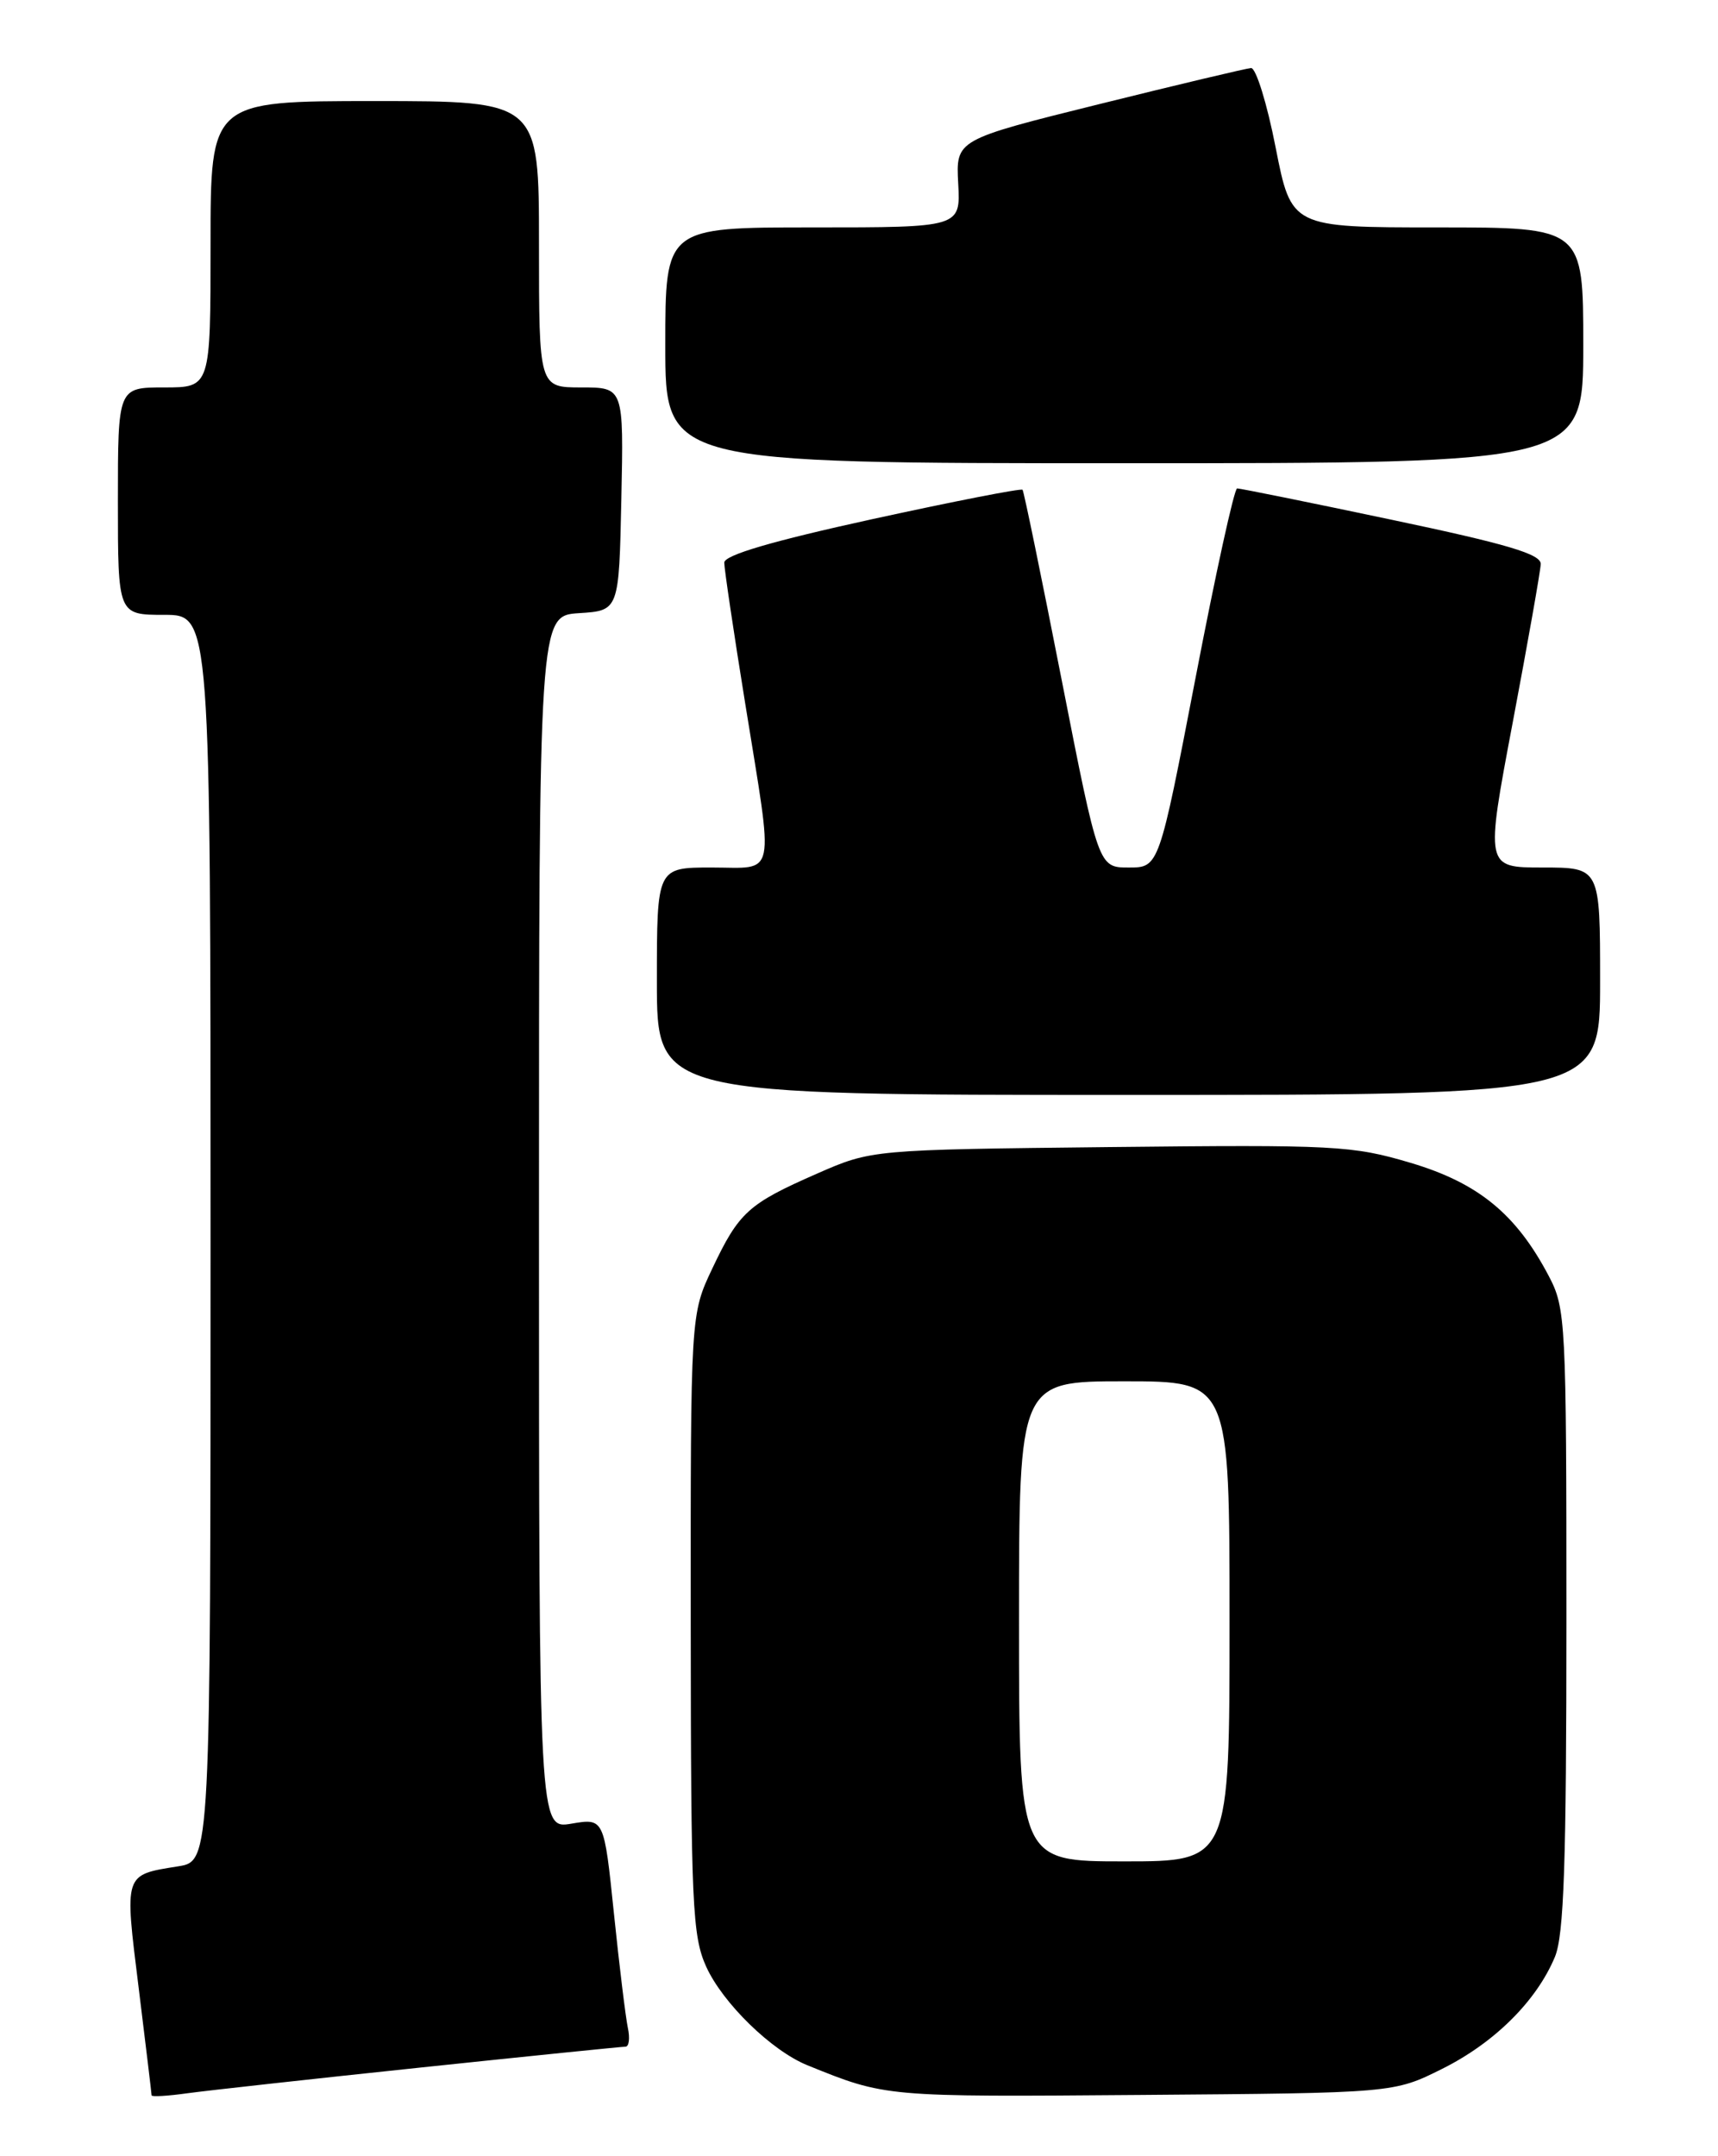 <?xml version="1.0" encoding="UTF-8" standalone="no"?>
<!DOCTYPE svg PUBLIC "-//W3C//DTD SVG 1.1//EN" "http://www.w3.org/Graphics/SVG/1.1/DTD/svg11.dtd" >
<svg xmlns="http://www.w3.org/2000/svg" xmlns:xlink="http://www.w3.org/1999/xlink" version="1.1" viewBox="0 0 204 256">
 <g >
 <path fill="currentColor"
d=" M 50.00 245.47 C 62.93 244.11 73.85 243.00 74.27 243.00 C 74.69 243.00 74.82 241.99 74.55 240.75 C 74.29 239.51 73.54 233.41 72.90 227.19 C 71.73 215.87 71.73 215.87 67.86 216.52 C 64.00 217.18 64.00 217.18 64.00 145.14 C 64.00 73.11 64.00 73.11 68.75 72.80 C 73.50 72.50 73.50 72.50 73.78 59.25 C 74.06 46.00 74.06 46.00 69.03 46.00 C 64.00 46.00 64.00 46.00 64.00 29.00 C 64.00 12.00 64.00 12.00 44.50 12.00 C 25.00 12.00 25.00 12.00 25.00 29.00 C 25.00 46.00 25.00 46.00 19.50 46.00 C 14.00 46.00 14.00 46.00 14.00 59.50 C 14.00 73.00 14.00 73.00 19.50 73.00 C 25.00 73.00 25.00 73.00 25.00 146.99 C 25.00 220.98 25.00 220.98 21.14 221.59 C 14.67 222.63 14.77 222.34 16.47 236.05 C 17.31 242.86 18.00 248.59 18.00 248.78 C 18.00 248.97 19.91 248.86 22.25 248.53 C 24.59 248.21 37.07 246.83 50.00 245.47 Z  M 171.25 245.63 C 177.45 242.54 182.44 237.59 184.63 232.35 C 185.71 229.77 186.00 221.23 186.00 192.27 C 186.00 156.83 185.92 155.32 183.90 151.49 C 180.03 144.13 175.53 140.45 167.49 138.06 C 160.58 136.01 158.52 135.90 131.83 136.19 C 103.50 136.50 103.50 136.50 97.00 139.35 C 88.84 142.93 87.75 143.92 84.58 150.61 C 82.00 156.05 82.00 156.05 82.02 192.78 C 82.04 226.13 82.21 229.87 83.86 233.51 C 85.83 237.84 91.62 243.48 95.86 245.20 C 105.17 248.98 105.04 248.97 135.50 248.73 C 165.50 248.50 165.50 248.50 171.25 245.63 Z  M 190.00 116.50 C 190.00 103.00 190.00 103.00 183.18 103.00 C 176.37 103.00 176.37 103.00 179.63 85.75 C 181.42 76.26 182.92 67.81 182.95 66.97 C 182.99 65.79 178.99 64.60 165.25 61.71 C 155.49 59.65 147.23 57.98 146.90 57.99 C 146.56 57.99 144.34 68.12 141.96 80.50 C 137.62 103.00 137.62 103.00 134.03 103.00 C 130.44 103.00 130.44 103.00 126.07 80.75 C 123.67 68.51 121.58 58.34 121.42 58.15 C 121.26 57.96 113.23 59.53 103.57 61.64 C 91.70 64.24 86.00 65.91 86.00 66.80 C 86.00 67.52 87.12 75.08 88.50 83.60 C 91.91 104.74 92.27 103.00 84.50 103.00 C 78.00 103.00 78.00 103.00 78.00 116.50 C 78.00 130.00 78.00 130.00 134.00 130.00 C 190.00 130.00 190.00 130.00 190.00 116.50 Z  M 188.00 41.00 C 188.00 27.00 188.00 27.00 170.67 27.00 C 153.34 27.00 153.34 27.00 151.47 17.50 C 150.45 12.28 149.13 8.03 148.55 8.08 C 147.97 8.12 139.85 10.05 130.50 12.37 C 113.50 16.59 113.50 16.59 113.78 21.79 C 114.06 27.00 114.06 27.00 96.53 27.00 C 79.00 27.00 79.00 27.00 79.00 41.00 C 79.00 55.00 79.00 55.00 133.50 55.00 C 188.00 55.00 188.00 55.00 188.00 41.00 Z  M 121.00 192.50 C 121.00 164.00 121.00 164.00 133.50 164.00 C 146.00 164.00 146.00 164.00 146.00 192.50 C 146.00 221.00 146.00 221.00 133.50 221.00 C 121.00 221.00 121.00 221.00 121.00 192.50 Z "/>
</g>
</svg>